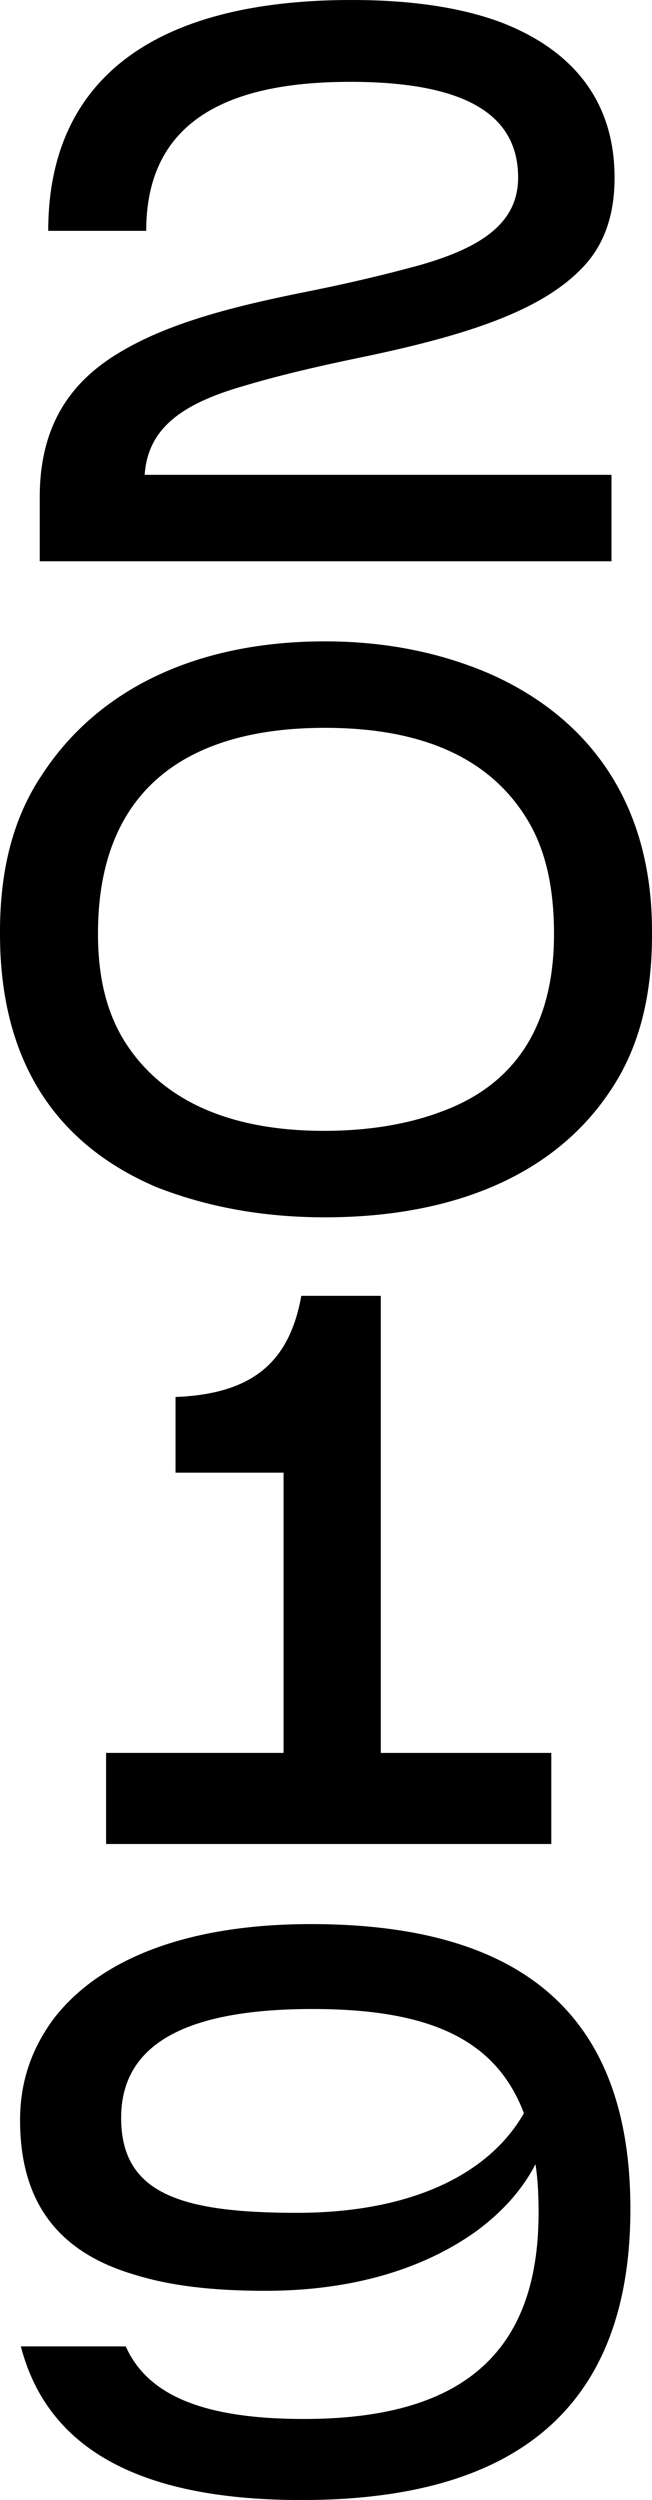 <?xml version="1.0" encoding="UTF-8"?>
<svg id="Ebene_2" data-name="Ebene 2" xmlns="http://www.w3.org/2000/svg" viewBox="0 0 1048.86 4019.3">
  <defs>
    <style>
      .cls-1 {
        stroke-width: 0px;
      }
    </style>
  </defs>
  <g id="Ebene_1-2" data-name="Ebene 1">
    <g>
      <path class="cls-1" d="M63.92,799.36c0-114.19,48.41-186.19,131.57-234.6,81.92-48.41,189.91-74.48,309.07-98.06,67.03-13.65,122.88-27.31,172.53-40.96,99.3-28.55,156.4-68.27,156.4-140.26,0-101.78-85.65-153.91-270.59-153.91-209.77,0-327.69,71.99-327.69,239.56H77.57C77.57,127.85,247.63,0,565.39,0c98.06,0,177.5,12.41,240.8,36,125.37,48.41,182.46,136.54,182.46,249.49,0,59.58-16.14,106.75-49.65,142.74-67.03,71.99-189.91,111.71-364.93,147.71-71.99,14.9-132.81,29.79-182.46,44.69-99.3,28.55-153.91,68.27-158.88,142.74h750.96v139.02H63.92v-103.02Z"/>
      <path class="cls-1" d="M251.97,1908.67C94.34,1841.64,0,1711.31,0,1501.54v-3.72c0-99.3,21.1-183.7,68.27-253.22,91.85-140.26,253.22-213.49,454.3-213.49,99.3,0,188.67,18.62,268.11,53.37,160.12,71.99,258.18,209.77,258.18,412.1v6.21c0,103.02-22.34,186.19-69.51,254.46-91.85,135.3-255.7,199.84-456.78,199.84-101.78,0-191.15-17.38-270.59-48.41ZM713.72,1785.79c111.71-42.2,177.5-132.81,177.5-284.25,0-78.2-14.9-140.26-45.93-188.67-62.06-98.06-172.53-142.74-322.73-142.74-224.67,0-364.93,101.78-364.93,330.17v1.24c0,71.99,14.9,130.33,45.93,177.5,62.06,94.34,172.53,139.02,317.76,139.02,73.23,0,137.78-11.17,192.39-32.27Z"/>
      <path class="cls-1" d="M170.67,2818.14h285.49v-450.57h-173.78v-121.64c127.85-4.96,183.7-59.58,202.32-162.6h127.85v734.82h274.32v146.47H170.67v-146.47Z"/>
      <path class="cls-1" d="M33.51,3772.29h168.81c34.75,78.2,124.12,116.68,286.73,116.68,250.73,0,377.34-103.02,377.34-331.41,0-28.55-1.24-54.62-4.97-78.2-21.1,40.96-53.37,76.96-95.58,107.99-86.89,62.06-202.32,95.58-338.86,95.58-81.92,0-151.43-7.45-211.01-26.07-117.92-34.75-183.7-111.71-183.7-248.25,0-62.06,18.62-115.44,54.62-163.84,73.23-94.34,212.25-151.43,413.34-151.43,328.93,0,513.88,136.54,513.88,458.02s-186.19,467.95-528.77,467.95c-248.25,0-407.13-74.48-451.82-247.01ZM842.81,3397.43c-44.68-117.92-150.19-167.57-340.1-167.57-219.7,0-307.83,65.79-307.83,175.02,0,121.64,95.58,152.67,283,152.67,177.5,0,306.59-58.34,364.93-160.12Z"/>
    </g>
  </g>
</svg>